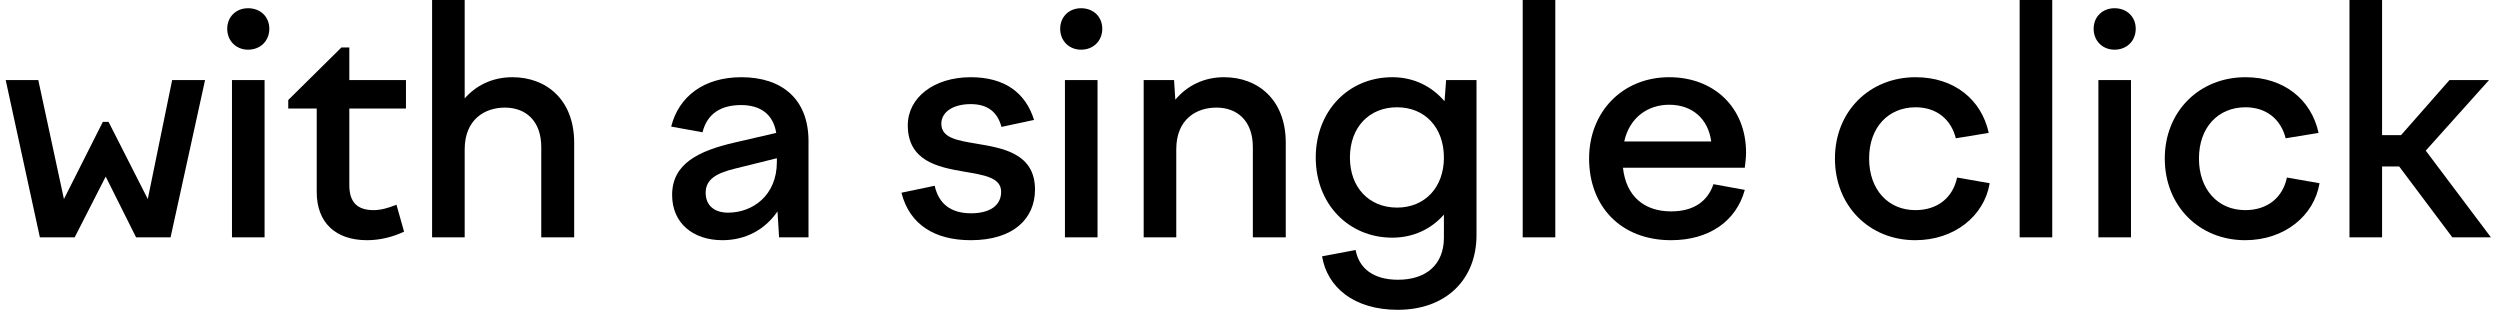 <svg width="158" height="20" viewBox="0 0 158 20" fill="none" xmlns="http://www.w3.org/2000/svg">
<path d="M0.36 5.06L2.52 15H4.72L6.68 11.16L8.6 15H10.78L12.96 5.06H10.88L9.34 12.58L6.86 7.7H6.5L4.04 12.58L2.42 5.06H0.36Z" fill="black"/>
<path d="M14.361 1.82C14.361 2.58 14.921 3.14 15.681 3.14C16.461 3.14 17.021 2.58 17.021 1.82C17.021 1.06 16.461 0.52 15.681 0.52C14.921 0.52 14.361 1.06 14.361 1.82ZM14.661 15H16.721V5.06H14.661V15Z" fill="black"/>
<path d="M18.217 6.32V6.86H20.017V12.14C20.017 14.06 21.197 15.18 23.197 15.18C24.017 15.18 24.817 14.98 25.537 14.64L25.057 12.94C24.557 13.14 24.077 13.28 23.617 13.28C22.617 13.28 22.077 12.82 22.077 11.7V6.86H25.657V5.06H22.077V3H21.577L18.217 6.32Z" fill="black"/>
<path d="M27.308 15H29.368V9.44C29.368 7.54 30.648 6.8 31.908 6.8C33.228 6.8 34.208 7.64 34.208 9.3V15H36.288V9.02C36.288 6.28 34.508 4.88 32.388 4.88C31.088 4.88 30.068 5.42 29.368 6.22V0H27.308V15Z" fill="black"/>
<path d="M49.238 15H51.098V8.92C51.098 6.26 49.418 4.88 46.858 4.88C44.478 4.88 42.898 6.1 42.418 8L44.398 8.36C44.698 7.18 45.558 6.64 46.838 6.64C48.018 6.64 48.858 7.18 49.058 8.4L46.378 9.02C44.158 9.54 42.478 10.34 42.478 12.32C42.478 14.12 43.818 15.18 45.658 15.18C47.138 15.18 48.358 14.5 49.138 13.36L49.238 15ZM44.598 12.18C44.598 11.32 45.298 10.94 46.438 10.66L49.098 10V10.24C49.098 12.36 47.558 13.44 46.018 13.44C45.138 13.44 44.598 12.98 44.598 12.18Z" fill="black"/>
<path d="M61.352 15.18C64.072 15.18 65.412 13.8 65.412 11.98C65.412 9.7 63.392 9.36 61.712 9.08C60.512 8.88 59.492 8.72 59.492 7.82C59.492 7.08 60.232 6.58 61.352 6.58C62.372 6.58 63.032 7.04 63.292 8.02L65.352 7.58C64.812 5.84 63.472 4.88 61.352 4.88C59.032 4.88 57.372 6.16 57.372 7.92C57.372 10.16 59.252 10.56 60.892 10.84C62.152 11.06 63.272 11.2 63.272 12.12C63.272 13.02 62.512 13.48 61.372 13.48C60.112 13.48 59.332 12.9 59.072 11.74L56.972 12.18C57.492 14.24 59.132 15.18 61.352 15.18Z" fill="black"/>
<path d="M67.004 1.82C67.004 2.58 67.564 3.14 68.324 3.14C69.104 3.14 69.664 2.58 69.664 1.82C69.664 1.06 69.104 0.52 68.324 0.52C67.564 0.52 67.004 1.06 67.004 1.82ZM67.304 15H69.364V5.06H67.304V15Z" fill="black"/>
<path d="M72.28 15H74.34V9.44C74.34 7.52 75.62 6.8 76.88 6.8C78.2 6.8 79.18 7.64 79.18 9.3V15H81.26V9.02C81.26 6.28 79.48 4.88 77.36 4.88C76.1 4.88 75.04 5.4 74.28 6.3L74.2 5.06H72.28V15Z" fill="black"/>
<path d="M83.155 9.96C83.155 12.88 85.215 15.02 87.995 15.02C89.315 15.02 90.455 14.48 91.255 13.56V15.02C91.255 16.72 90.135 17.68 88.355 17.68C86.815 17.68 85.895 16.98 85.675 15.8L83.555 16.2C83.875 18.14 85.555 19.58 88.335 19.58C91.415 19.58 93.315 17.64 93.315 14.86V5.06H91.395L91.295 6.4C90.495 5.46 89.355 4.88 87.995 4.88C85.215 4.88 83.155 7.02 83.155 9.96ZM85.315 9.96C85.315 8.06 86.515 6.78 88.295 6.78C90.055 6.78 91.255 8.06 91.255 9.96C91.255 11.84 90.055 13.12 88.295 13.12C86.515 13.12 85.315 11.84 85.315 9.96Z" fill="black"/>
<path d="M96.235 15H98.295V0H96.235V15Z" fill="black"/>
<path d="M105.611 15.18C108.011 15.18 109.731 13.98 110.271 12L108.291 11.64C107.931 12.7 107.071 13.36 105.611 13.36C103.951 13.36 102.771 12.44 102.571 10.6H110.271C110.311 10.28 110.351 9.94 110.351 9.64C110.351 6.82 108.351 4.88 105.491 4.88C102.551 4.88 100.431 7.06 100.431 10.02C100.431 13.02 102.411 15.18 105.611 15.18ZM105.491 6.62C106.951 6.62 107.951 7.5 108.151 8.94H102.651C102.991 7.4 104.171 6.62 105.491 6.62Z" fill="black"/>
<path d="M115.968 10.02C115.968 13 118.128 15.18 121.048 15.18C123.528 15.18 125.408 13.64 125.748 11.58L123.688 11.22C123.428 12.46 122.488 13.28 121.048 13.28C119.328 13.28 118.128 11.98 118.128 10.02C118.128 8.04 119.348 6.78 121.068 6.78C122.388 6.78 123.308 7.54 123.608 8.74L125.688 8.4C125.228 6.28 123.488 4.88 121.068 4.88C118.148 4.88 115.968 7.04 115.968 10.02Z" fill="black"/>
<path d="M127.642 15H129.702V0H127.642V15Z" fill="black"/>
<path d="M132.318 1.82C132.318 2.58 132.878 3.14 133.638 3.14C134.418 3.14 134.978 2.58 134.978 1.82C134.978 1.06 134.418 0.52 133.638 0.52C132.878 0.52 132.318 1.06 132.318 1.82ZM132.618 15H134.678V5.06H132.618V15Z" fill="black"/>
<path d="M136.814 10.02C136.814 13 138.974 15.18 141.894 15.18C144.374 15.18 146.254 13.64 146.594 11.58L144.534 11.22C144.274 12.46 143.334 13.28 141.894 13.28C140.174 13.28 138.974 11.98 138.974 10.02C138.974 8.04 140.194 6.78 141.914 6.78C143.234 6.78 144.154 7.54 144.454 8.74L146.534 8.4C146.074 6.28 144.334 4.88 141.914 4.88C138.994 4.88 136.814 7.04 136.814 10.02Z" fill="black"/>
<path d="M154.807 5.06L151.747 8.54H150.547V0H148.487V15H150.547V10.52H151.627L154.987 15H157.427L153.307 9.52L157.307 5.06H154.807Z" fill="black"/>
</svg>
